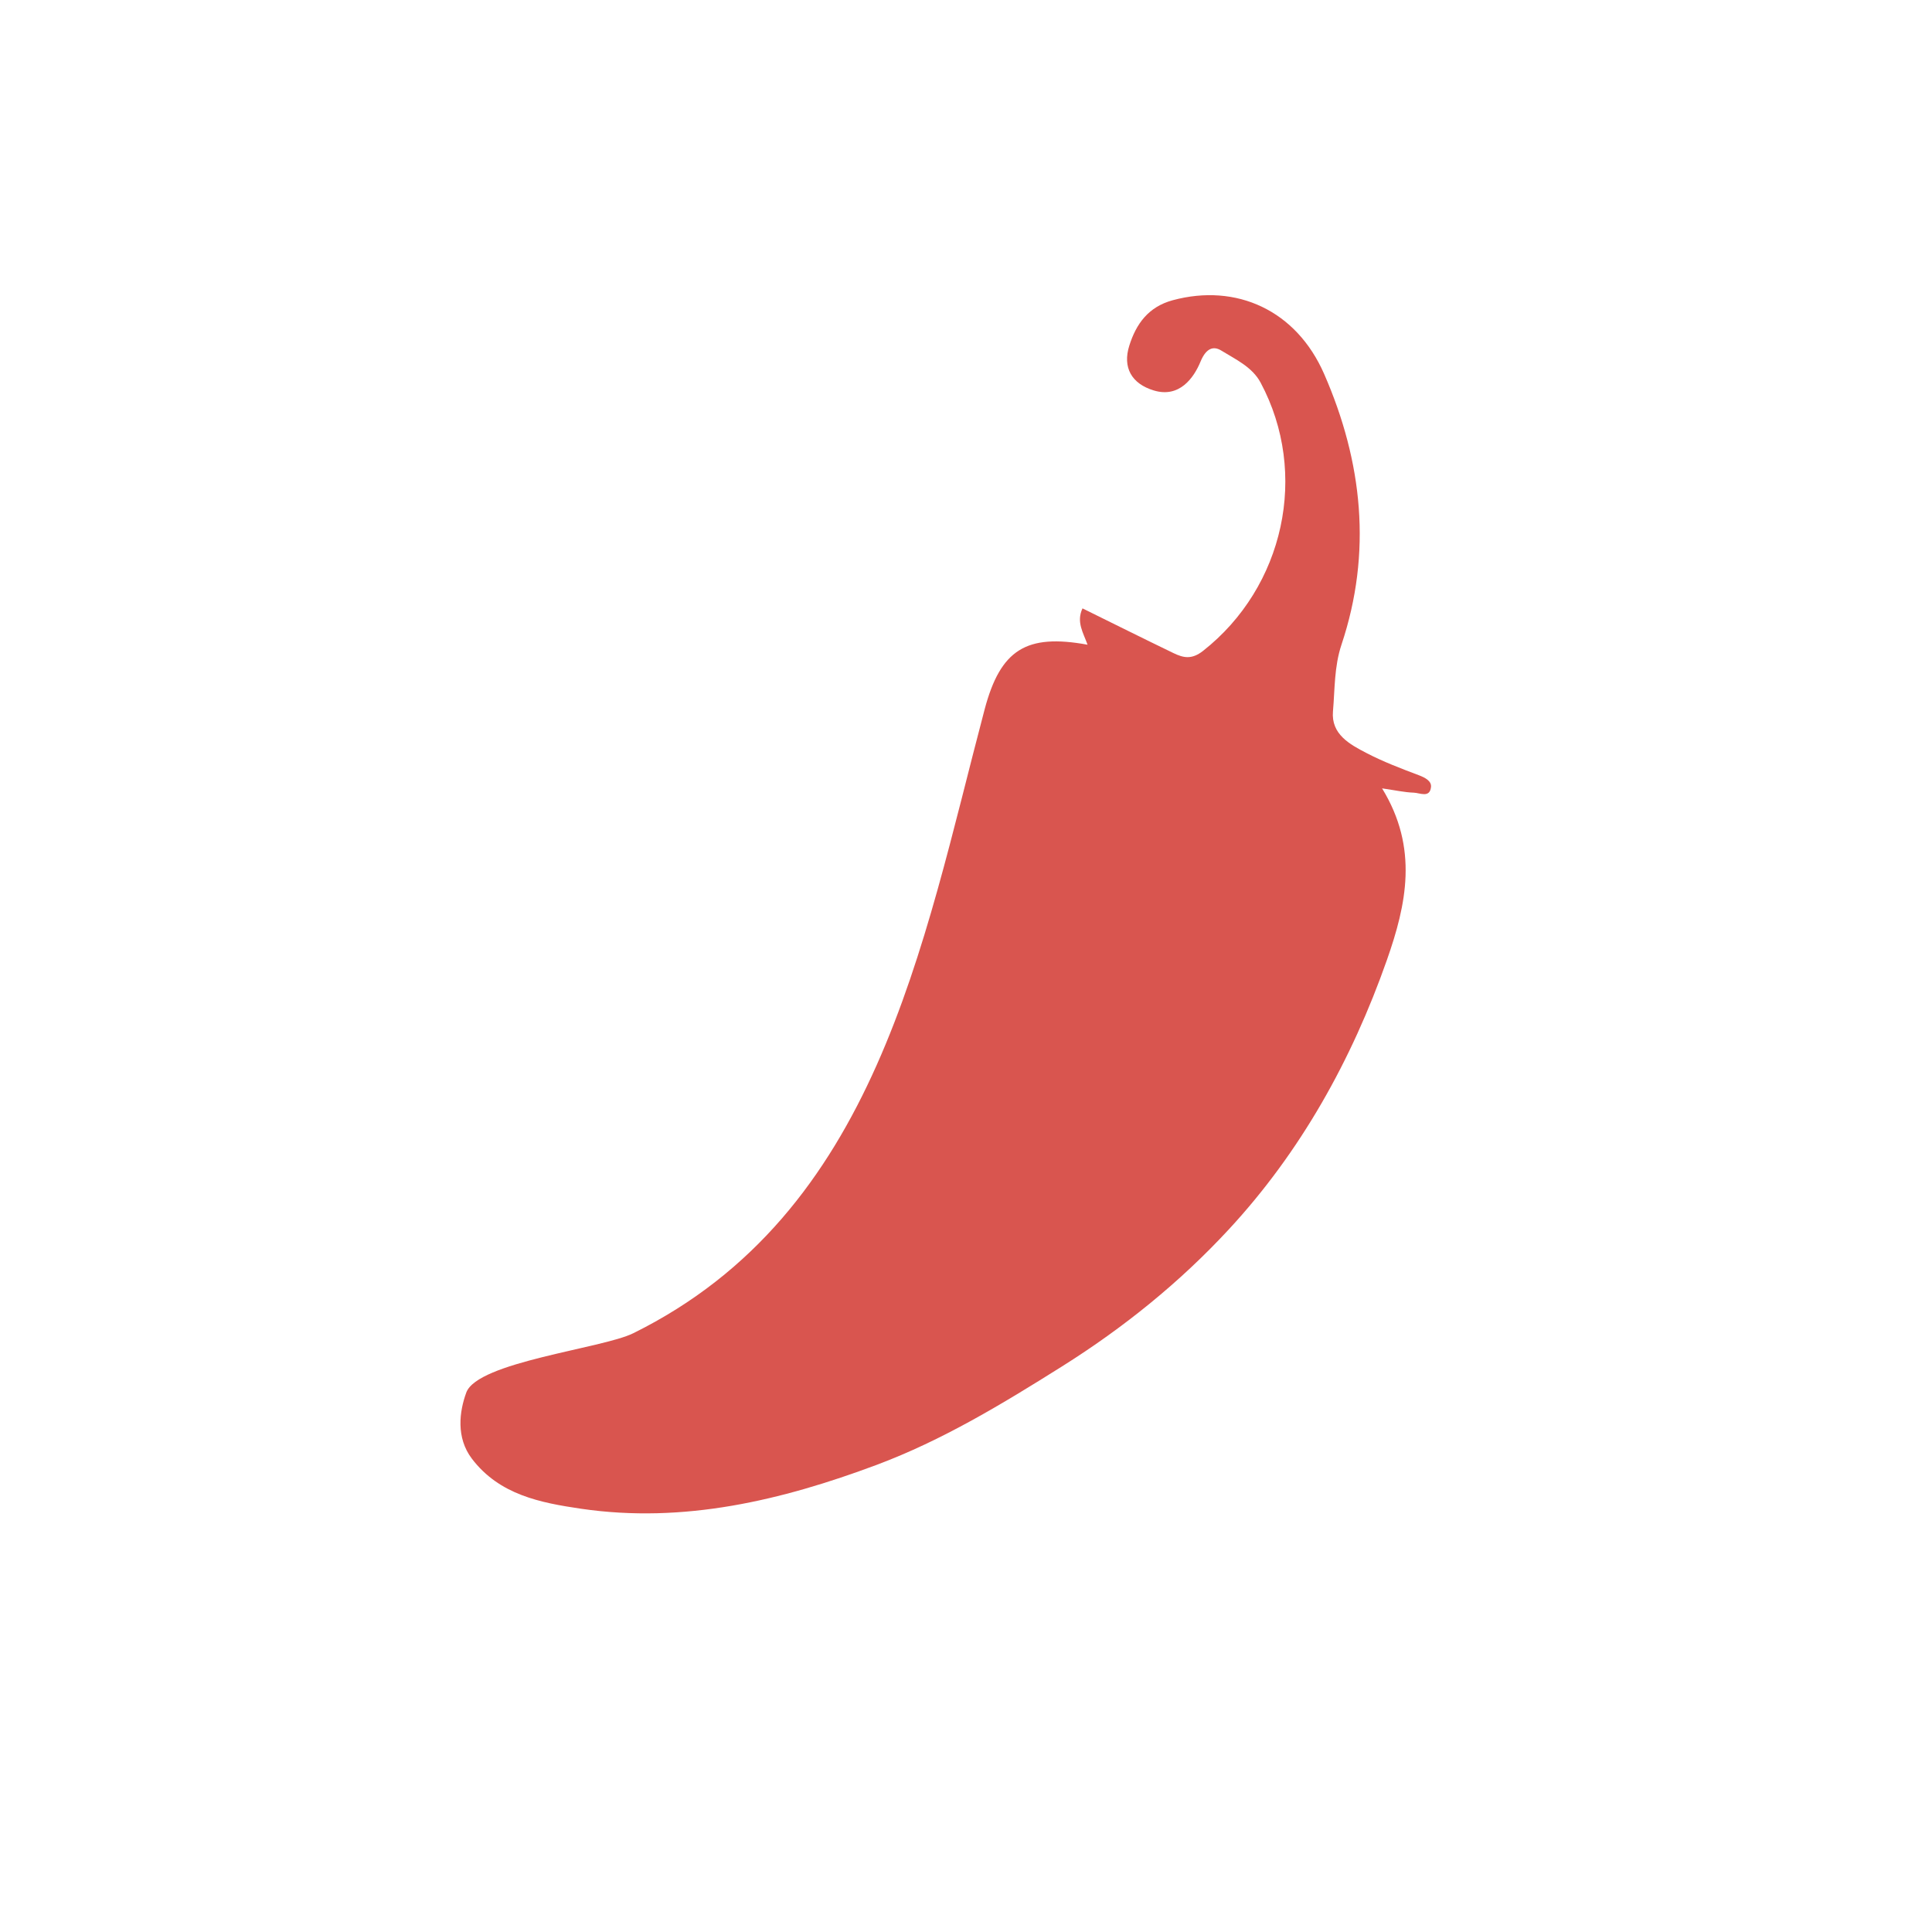 <?xml version="1.0" encoding="utf-8"?>
<!-- Generator: Adobe Illustrator 16.0.0, SVG Export Plug-In . SVG Version: 6.00 Build 0)  -->
<!DOCTYPE svg PUBLIC "-//W3C//DTD SVG 1.1//EN" "http://www.w3.org/Graphics/SVG/1.1/DTD/svg11.dtd">
<svg version="1.1" id="Layer_1" xmlns="http://www.w3.org/2000/svg" xmlns:xlink="http://www.w3.org/1999/xlink" x="0px" y="0px"
	 width="71.992px" height="72px" viewBox="0 0 71.992 72" enable-background="new 0 0 71.992 72" xml:space="preserve">
<g id="Layer_1_1_">
	<g>
		<path fill="#D9554F" d="M51.5,29.377c1.369,2.229,0.904,4.334,0.18,6.396c-1.309,3.723-3.213,7.148-5.893,10.04
			c-1.818,1.965-3.91,3.656-6.215,5.105c-2.225,1.398-4.453,2.75-6.91,3.669c-3.545,1.324-7.184,2.192-11.004,1.634
			c-1.512-0.223-3.045-0.514-4.074-1.865c-0.598-0.787-0.467-1.762-0.209-2.465c0.418-1.141,5.068-1.641,6.219-2.209
			c9.07-4.481,10.76-14.417,13.097-23.252c0.591-2.225,1.554-2.824,3.834-2.406c-0.155-0.441-0.428-0.842-0.188-1.354
			c1.125,0.554,2.254,1.118,3.391,1.667c0.371,0.179,0.679,0.248,1.101-0.083c3.021-2.377,3.957-6.609,2.144-9.997
			c-0.314-0.586-0.937-0.868-1.468-1.196c-0.269-0.165-0.553-0.116-0.771,0.416c-0.248,0.602-0.785,1.361-1.736,1.074
			c-0.832-0.25-1.176-0.857-0.916-1.675c0.252-0.799,0.703-1.442,1.619-1.689c2.365-0.638,4.602,0.367,5.643,2.755
			c1.426,3.264,1.791,6.646,0.643,10.081c-0.274,0.826-0.245,1.657-0.317,2.485c-0.073,0.85,0.621,1.227,1.248,1.552
			c0.625,0.325,1.291,0.579,1.951,0.827c0.237,0.09,0.479,0.217,0.454,0.442c-0.047,0.418-0.415,0.215-0.645,0.208
			C52.336,29.526,51.996,29.448,51.5,29.377z"/>
	</g>
</g>
</svg>
